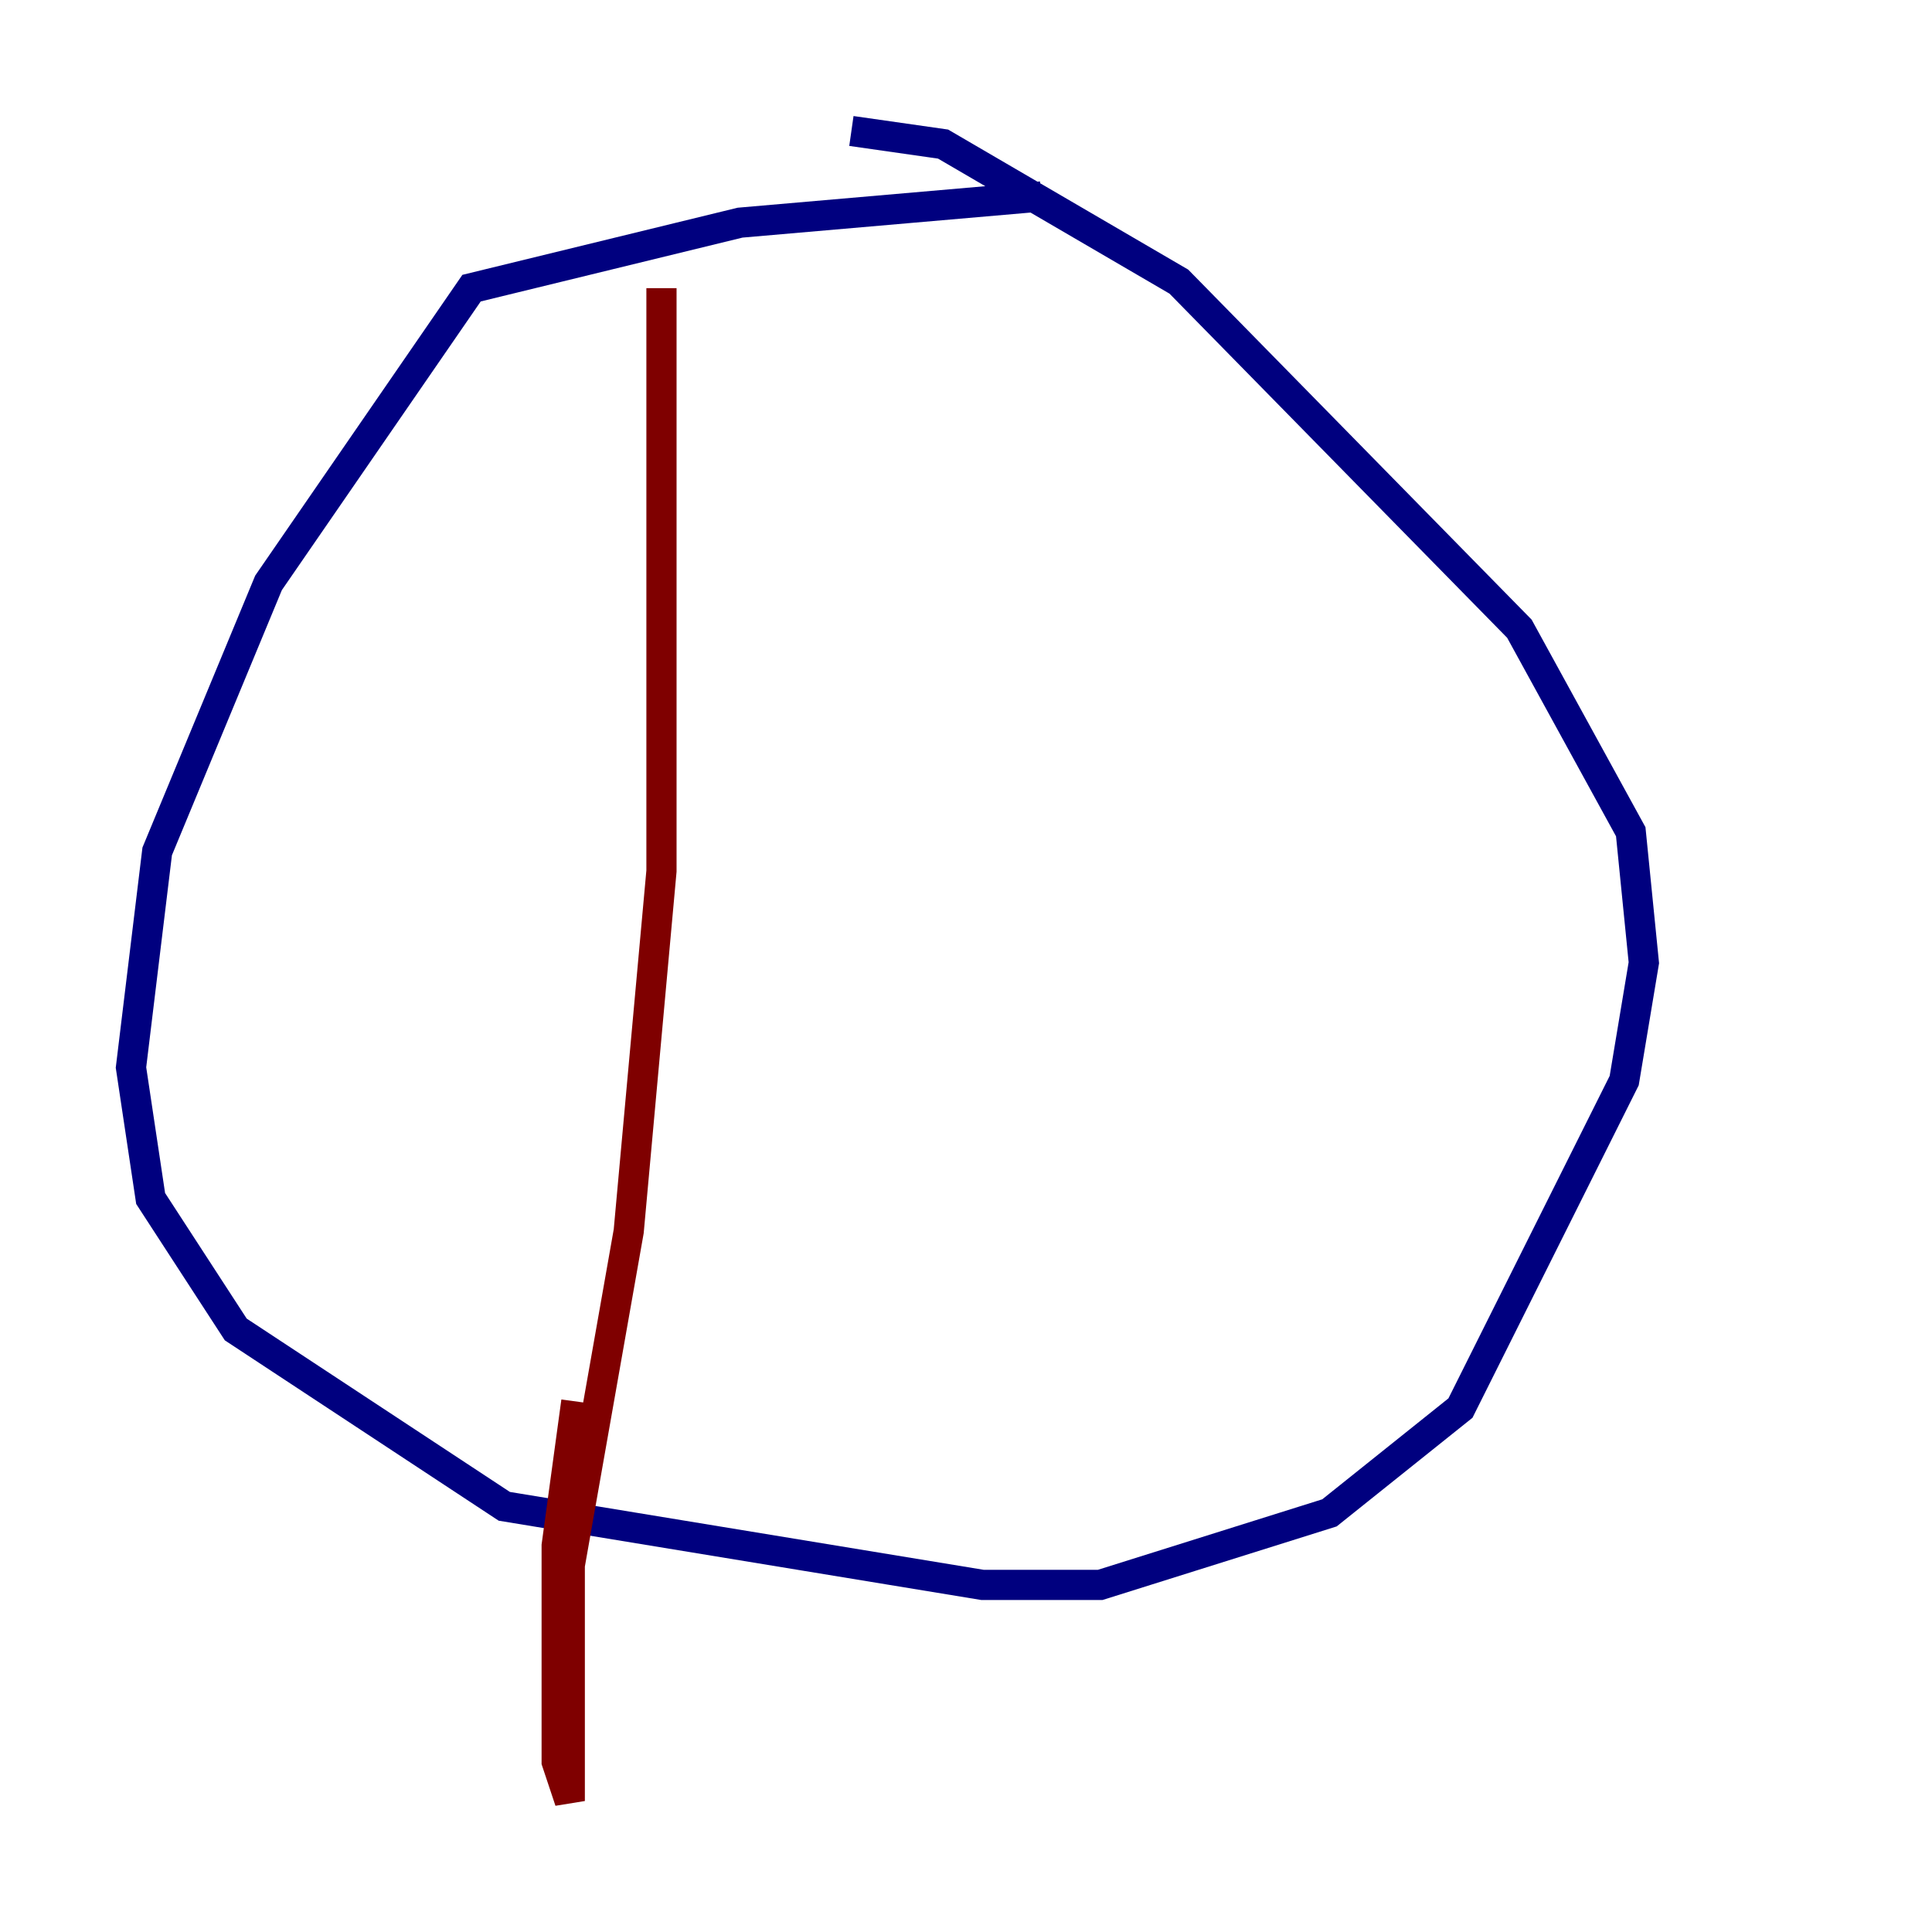 <?xml version="1.0" encoding="utf-8" ?>
<svg baseProfile="tiny" height="128" version="1.2" viewBox="0,0,128,128" width="128" xmlns="http://www.w3.org/2000/svg" xmlns:ev="http://www.w3.org/2001/xml-events" xmlns:xlink="http://www.w3.org/1999/xlink"><defs /><polyline fill="none" points="68.99,13.017 49.031,14.752 31.241,19.091 17.79,38.617 10.414,56.407 8.678,70.725 9.98,79.403 15.62,88.081 33.41,99.797 65.085,105.003 72.895,105.003 88.081,100.231 96.759,93.288 107.607,71.593 108.909,63.783 108.041,55.105 100.664,41.654 78.102,18.658 62.481,9.546 56.407,8.678" stroke="#00007f" stroke-width="2" /><polyline fill="none" points="43.824,19.091 43.824,57.709 41.654,81.573 37.749,103.702 37.749,119.322 36.881,116.719 36.881,102.4 38.183,92.854" stroke="#7f0000" stroke-width="2" /></svg>
